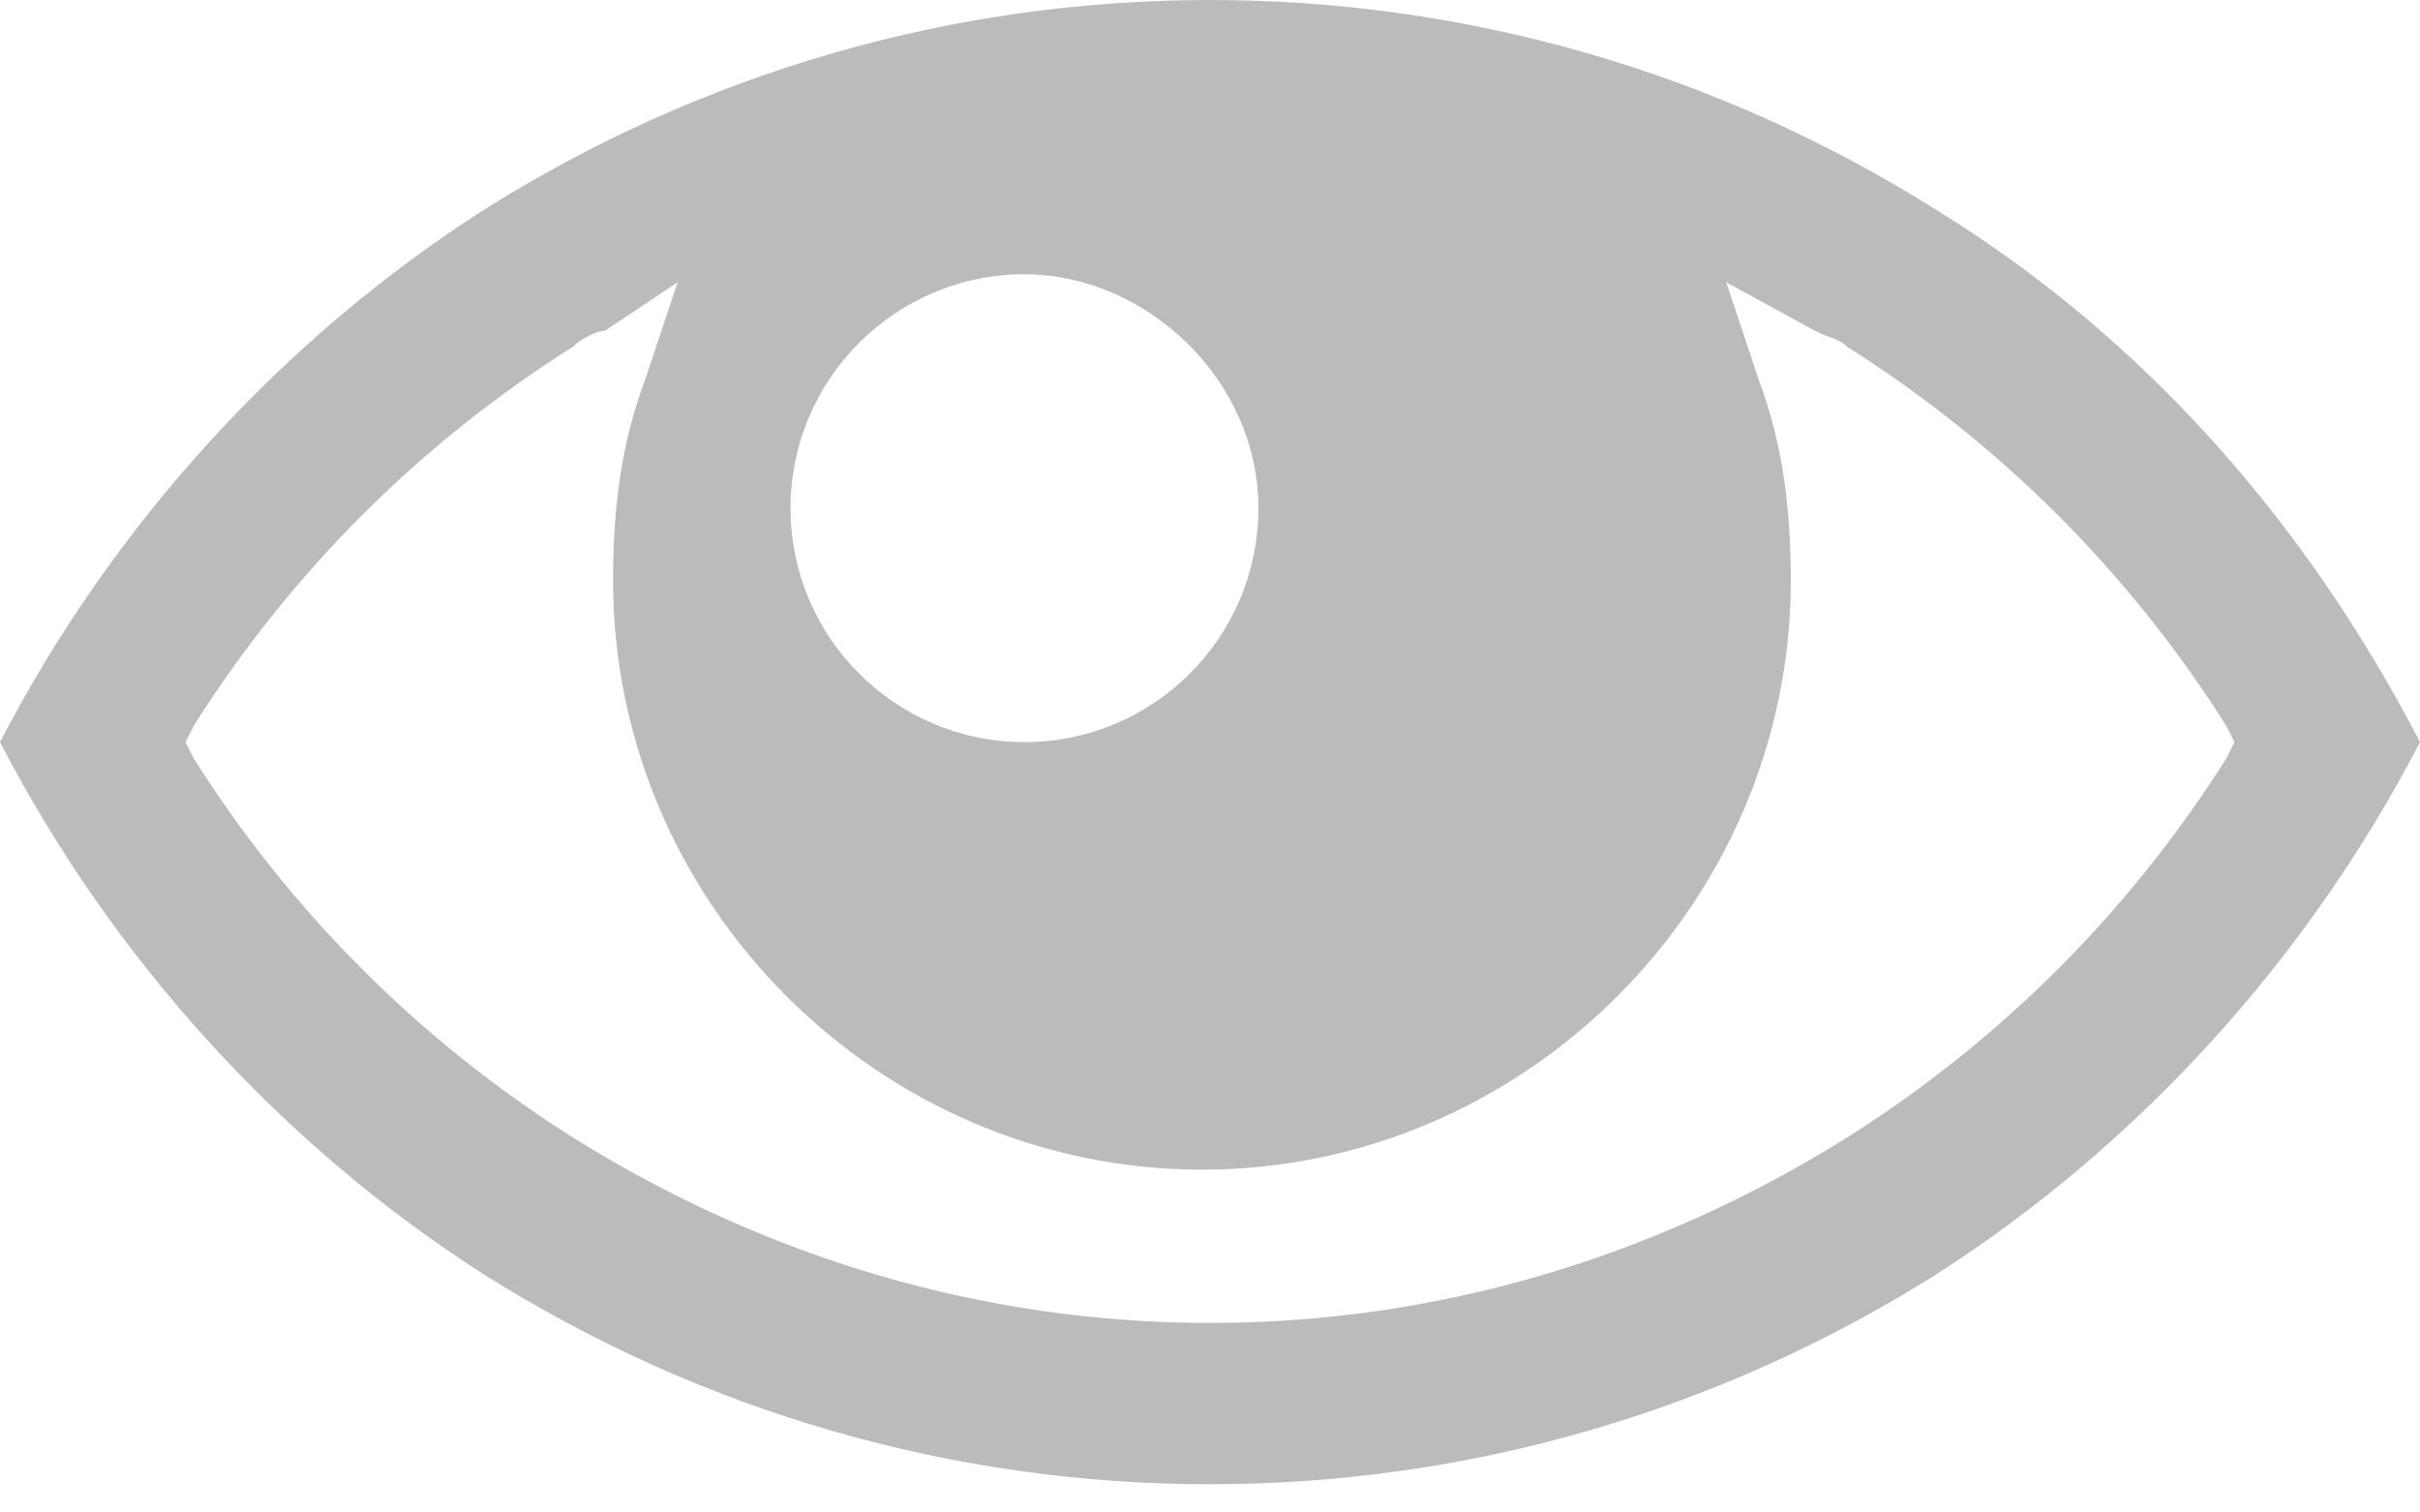 <svg width="24" height="15" viewBox="0 0 24 15" fill="none" xmlns="http://www.w3.org/2000/svg">
<path d="M12 14.72C9.44 14.72 6.96 14 4.8 12.64C2.8 11.36 1.12 9.52 0 7.36C1.12 5.2 2.8 3.36 4.8 2.08C6.96 0.72 9.44 0 12 0C14.56 0 17.04 0.72 19.2 2.08C21.28 3.36 22.88 5.2 24 7.36C22.88 9.52 21.2 11.36 19.2 12.64C17.04 14 14.56 14.72 12 14.72ZM6 3.28C5.92 3.28 5.76 3.36 5.68 3.44C4.16 4.4 2.88 5.68 1.92 7.2L1.84 7.36L1.92 7.52C2.88 9.04 4.16 10.32 5.68 11.28C7.6 12.48 9.76 13.12 12 13.12C14.24 13.12 16.4 12.48 18.32 11.28C19.84 10.32 21.12 9.04 22.08 7.52L22.16 7.36L22.08 7.2C21.12 5.68 19.84 4.4 18.32 3.44C18.24 3.36 18.16 3.36 18 3.28L17.12 2.8L17.44 3.76C17.68 4.4 17.76 5.04 17.76 5.76C17.76 8.96 15.12 11.6 11.92 11.6C8.72 11.6 6.08 8.96 6.08 5.76C6.08 5.04 6.16 4.4 6.4 3.76L6.72 2.8L6 3.28ZM10.16 2.72C8.88 2.72 7.84 3.76 7.84 5.04C7.84 6.32 8.88 7.36 10.16 7.36C11.44 7.36 12.48 6.32 12.48 5.04C12.48 3.76 11.36 2.72 10.16 2.72Z" fill="#BBBBBB"/>
</svg>
